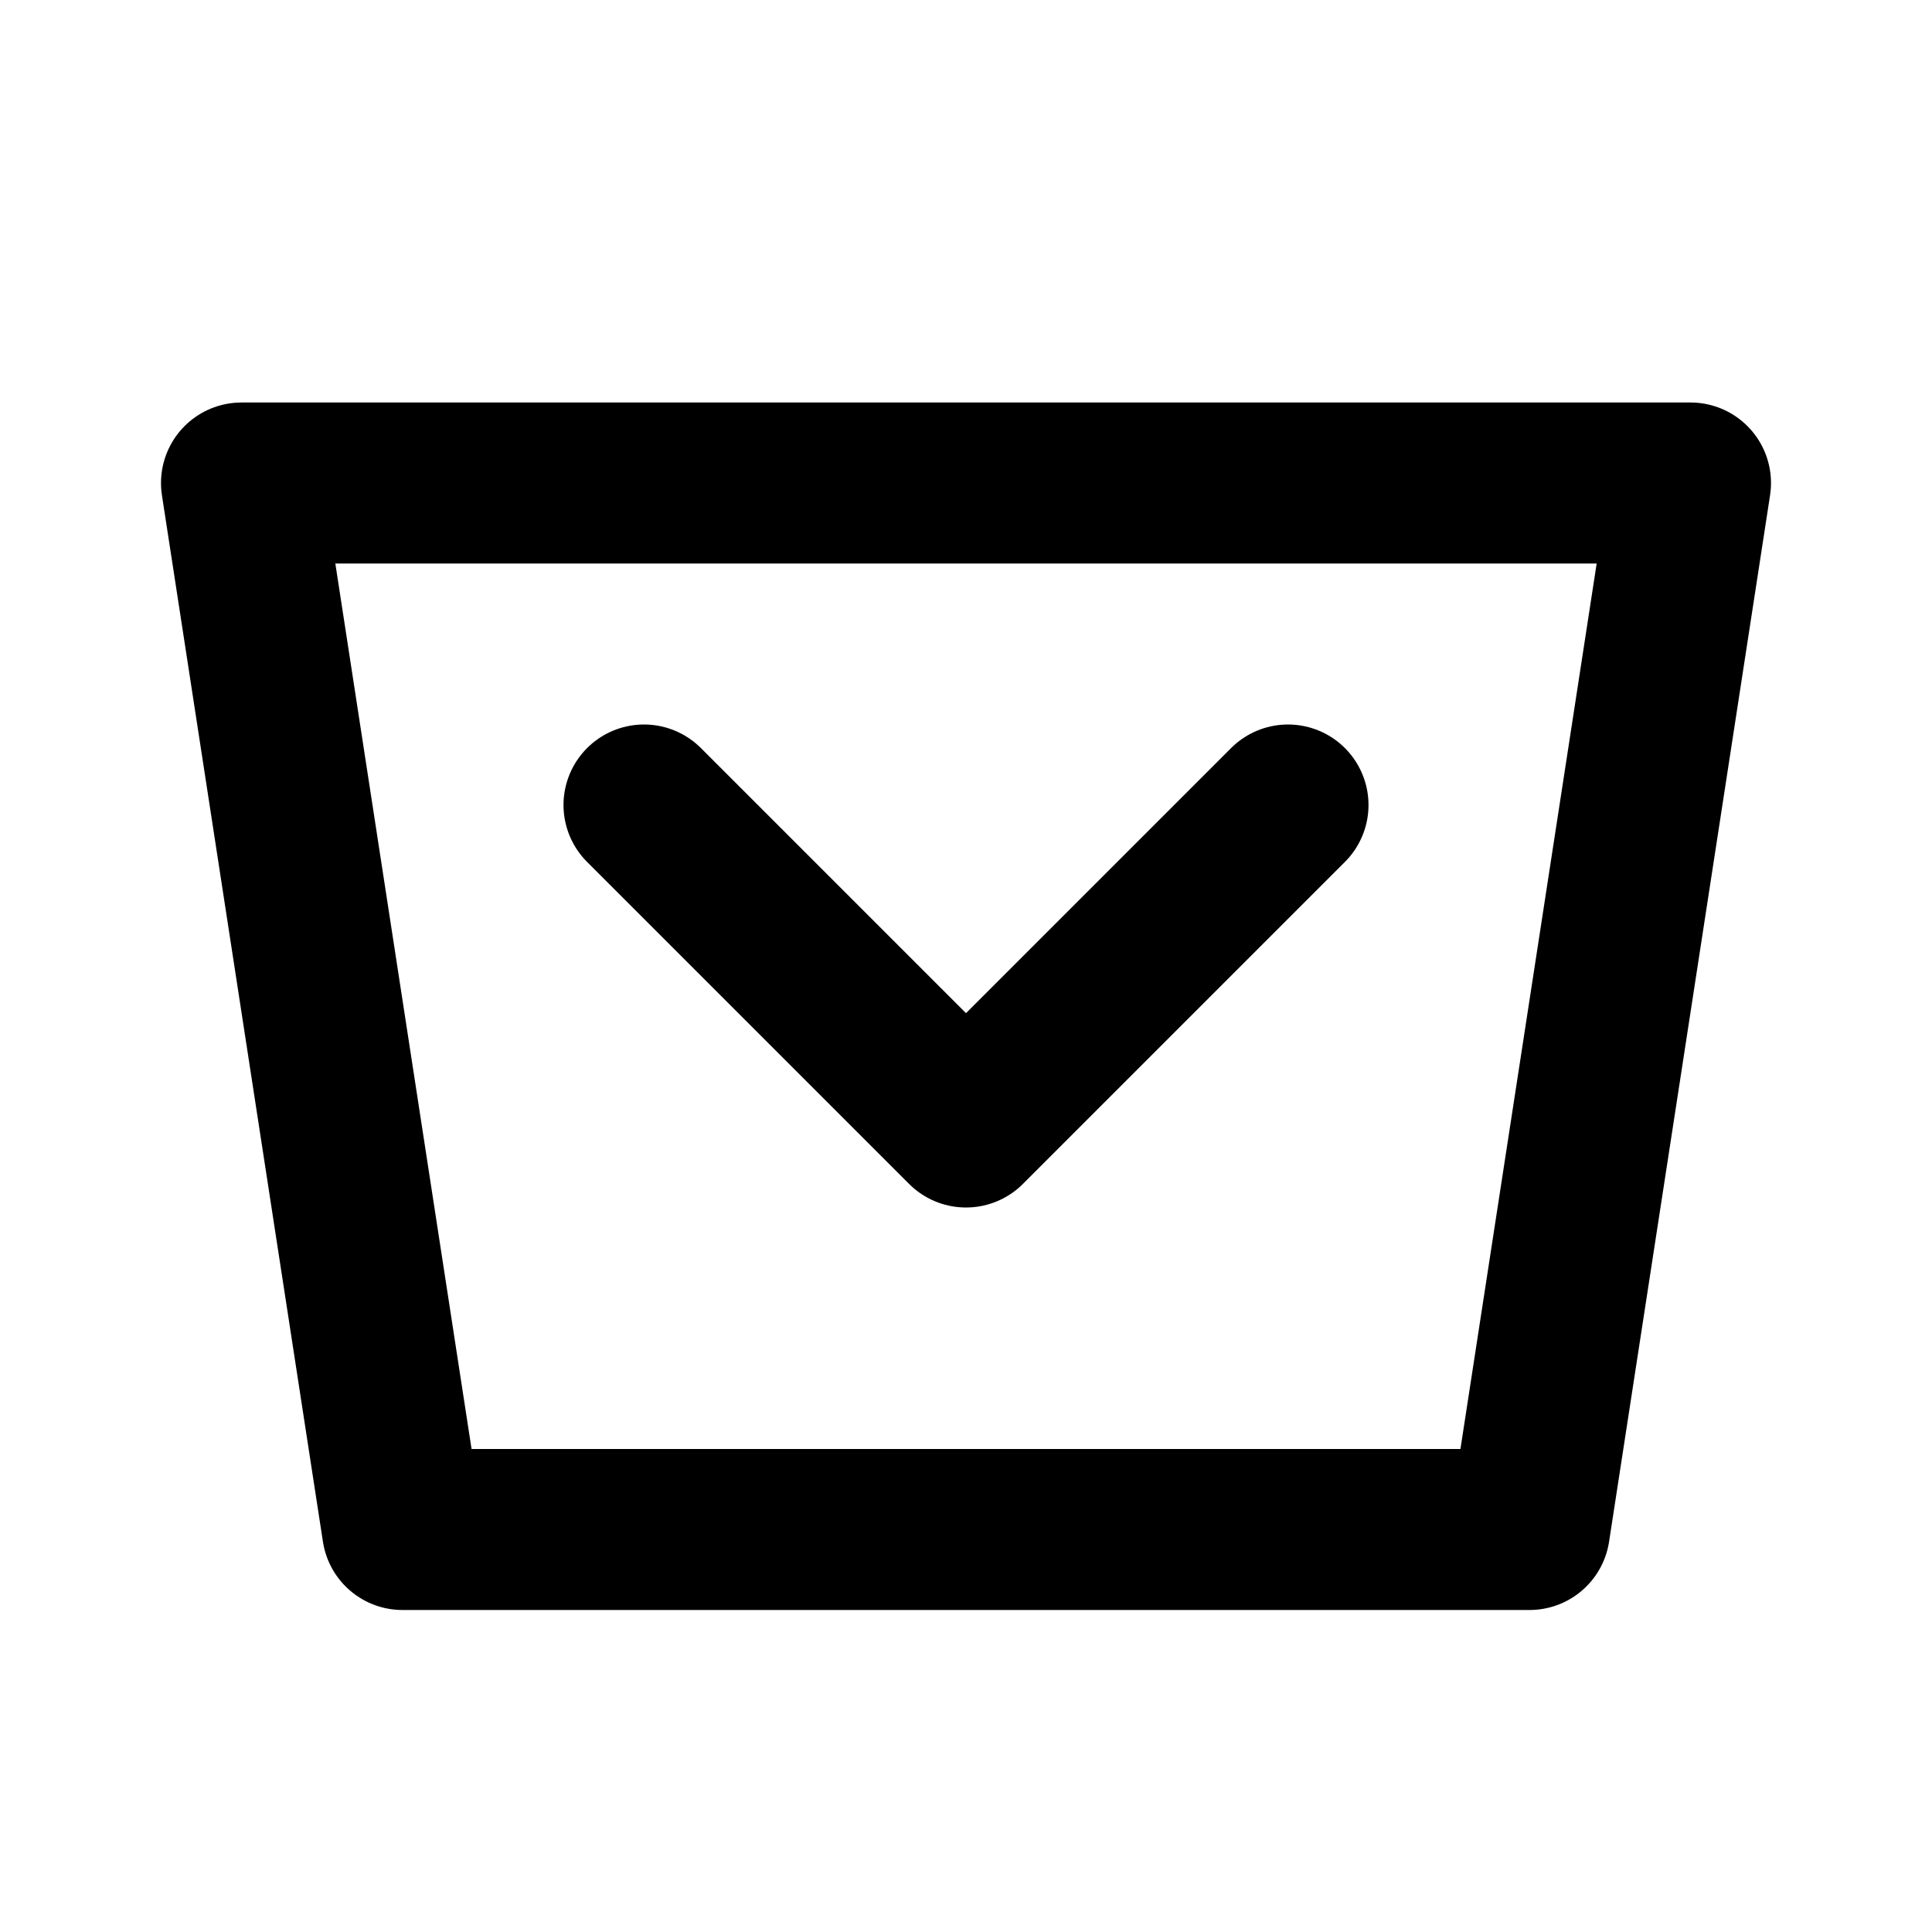 <svg xmlns="http://www.w3.org/2000/svg" width="24" height="24" viewBox="0 0 24 24" fill="none" stroke="currentColor" stroke-width="2" stroke-linecap="round" stroke-linejoin="round">
  <path d="M3 6h18l-2 13H5L3 6z"/>
  <path d="M16 10l-4 4-4-4"/>
</svg>
